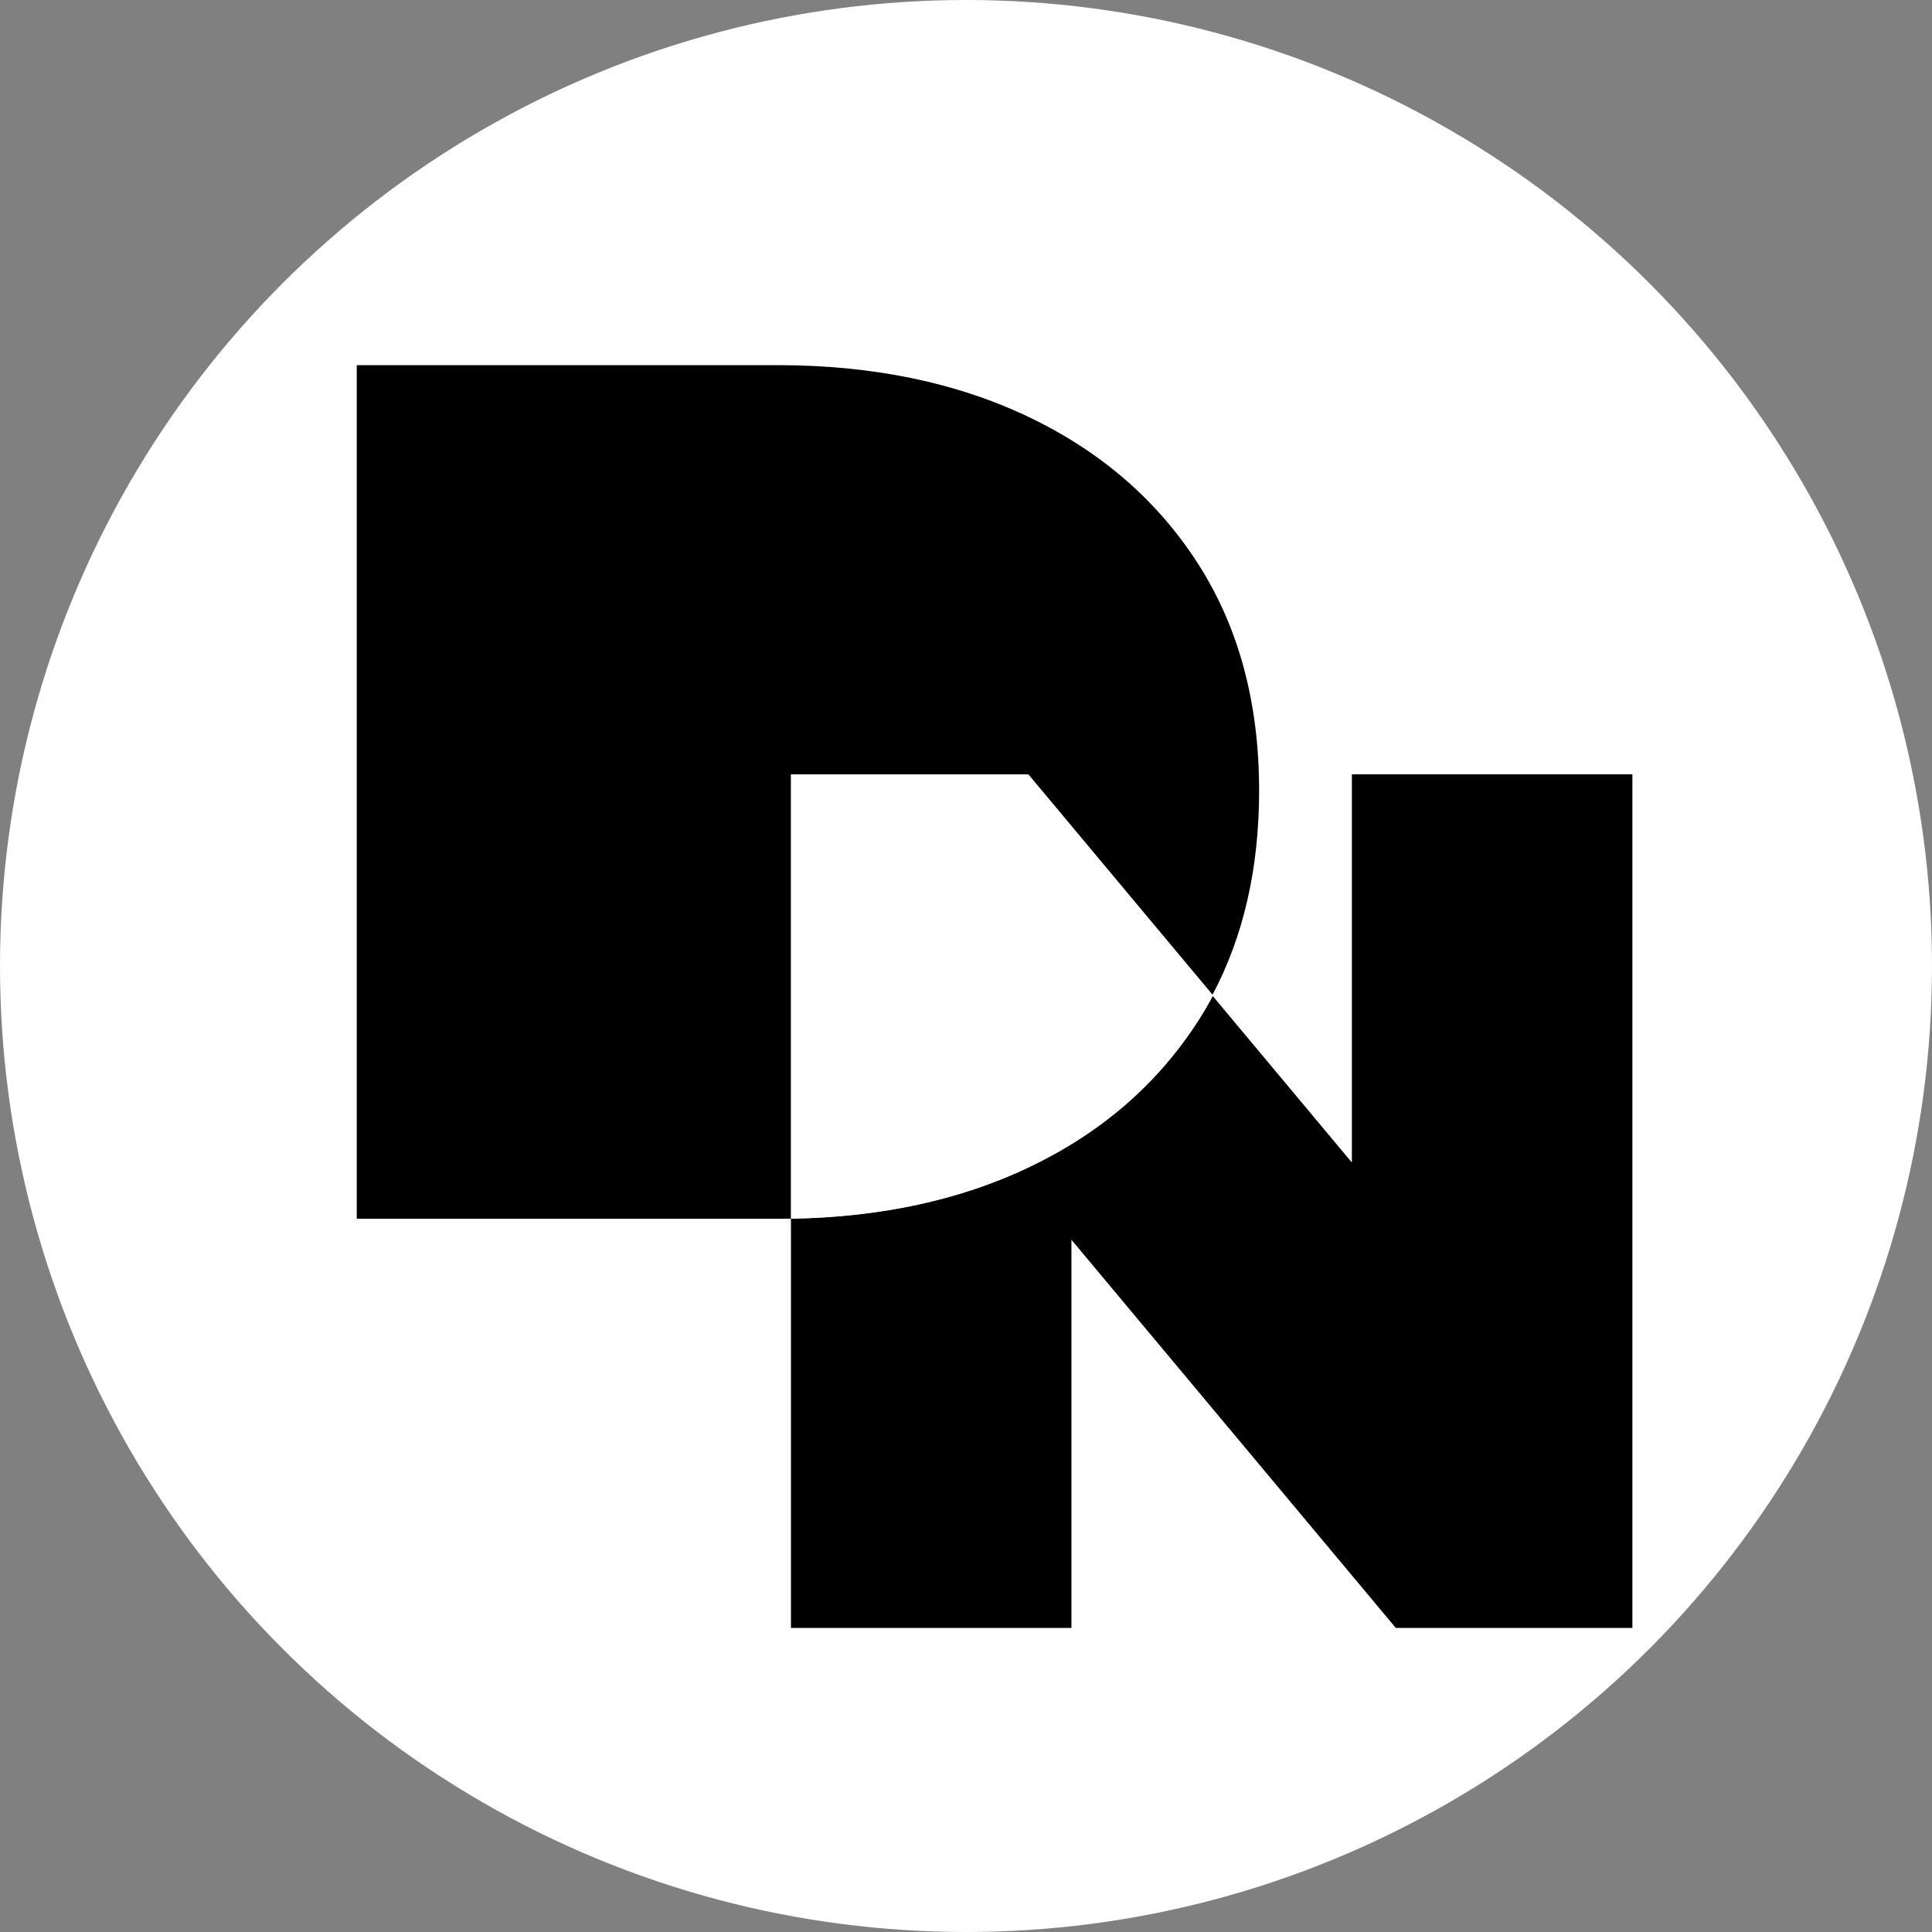 <?xml version="1.0" encoding="UTF-8"?>
<svg xmlns="http://www.w3.org/2000/svg" viewBox="0 0 512 512">
  <rect x="0" y="0" width="512" height="512" fill="#808080" stroke="none"/>
  <defs>
    <style>
      .cls-1 {
        fill: #fff;
      }
    </style>
  </defs>
  <g id="Layer_2" data-name="Layer 2">
    <circle class="cls-1" cx="256" cy="256" r="256"/>
  </g>
  <g id="Layer_3" data-name="Layer 3">
    <g>
      <path d="M272.29,205.21l48.95,58.57c8.29-15.55,12.44-33.62,12.44-54.23,0-23.27-5.39-43.3-16.16-60.11-10.78-16.81-25.75-29.78-44.92-38.94-19.18-9.15-41.36-13.73-66.57-13.73h-111.49v226.22h111.49c1.2,0,2.38-.02,3.56-.04v-117.74h62.69Z"/>
      <path d="M358.26,205.21v102.87l-37.01-44.29c-1.16,2.17-2.39,4.29-3.71,6.36-10.78,16.92-25.75,29.95-44.92,39.1-18.27,8.73-39.27,13.28-63.01,13.69v108.48h74.33v-102.87l85.96,102.87h62.7v-226.22h-74.33Z"/>
    </g>
  </g>
  <g id="Layer_4" data-name="Layer 4">
    <path class="cls-1" d="M272.87,309.26c19.17-9.15,34.15-22.19,44.92-39.1,1.32-2.07,2.56-4.19,3.71-6.36l-48.95-58.57h-62.69v117.74c23.74-.41,44.74-4.97,63.01-13.69Z"/>
  </g>
</svg>